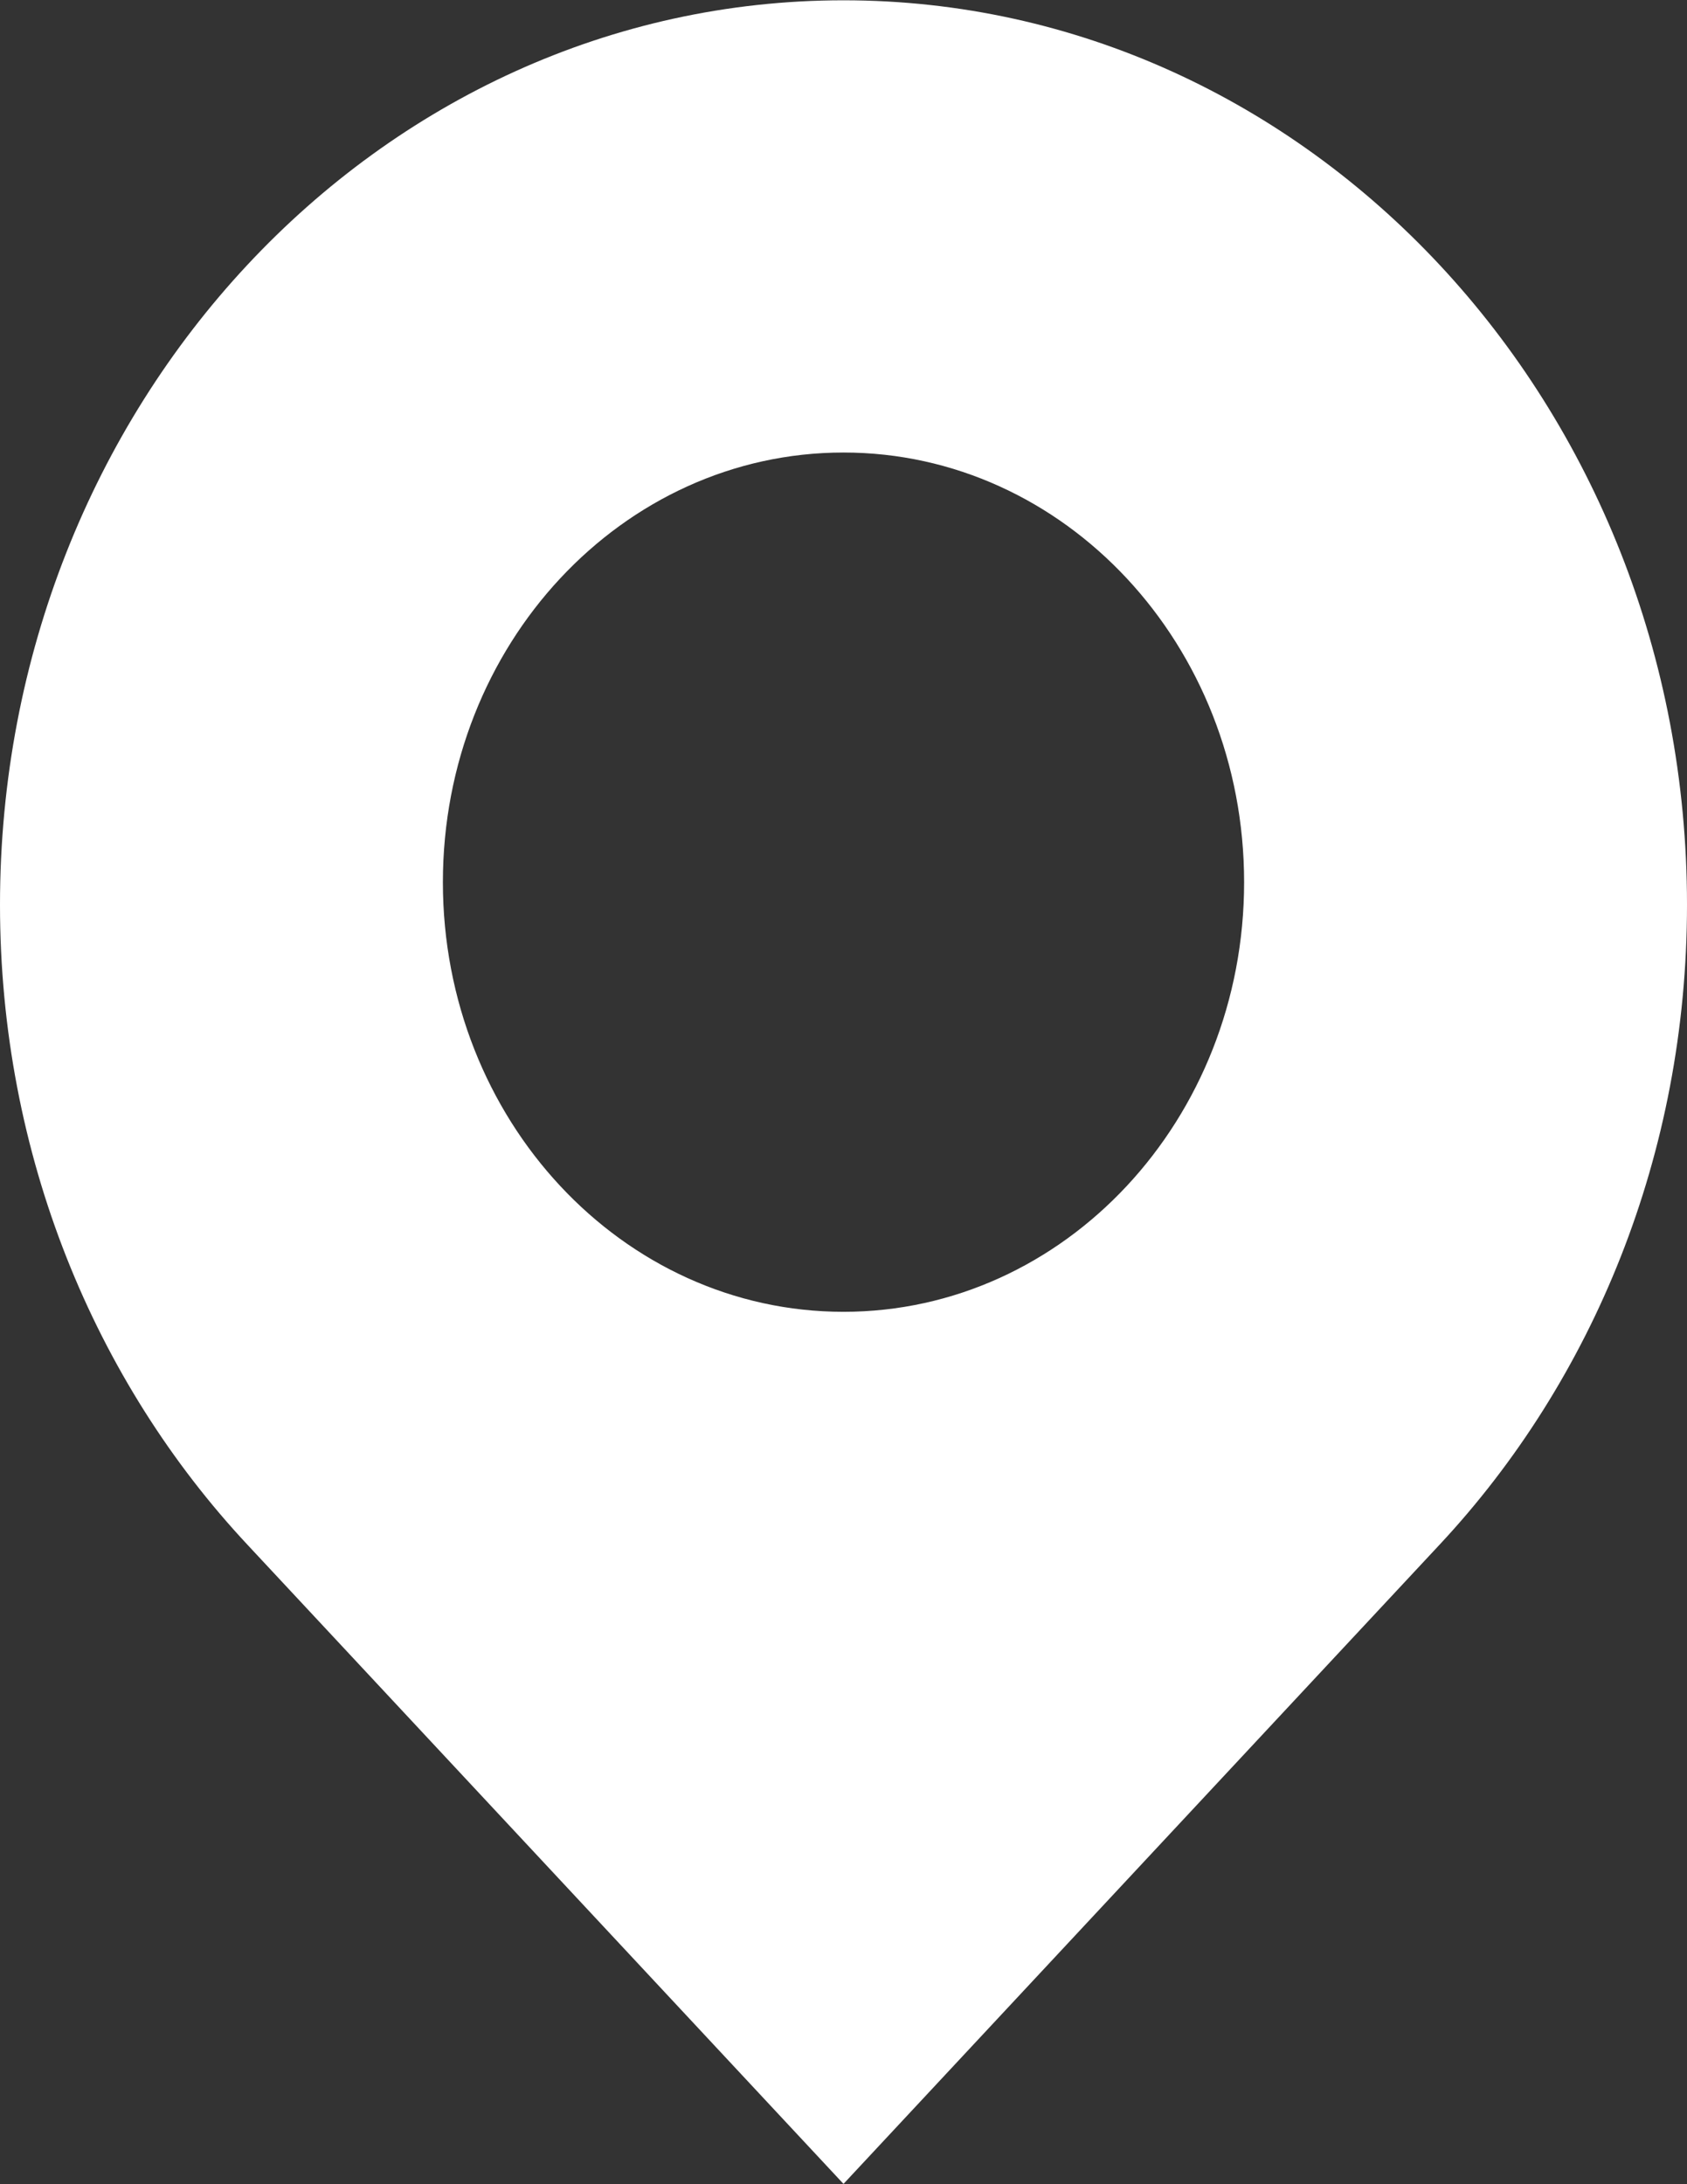 <svg width="17" height="22" viewBox="0 0 17 22" fill="none" xmlns="http://www.w3.org/2000/svg">
<rect x="0" y="0" width="17" height="22" fill="#333333" stroke="none"/>
<path fill-rule="evenodd" clip-rule="evenodd" d="M17 9.113C17 11.629 16.049 13.906 14.51 15.555L8.5 21.997L2.499 15.565C0.955 13.916 0 11.634 0 9.113C0 4.082 3.806 0.003 8.5 0.003C13.194 0.003 17 4.082 17 9.113ZM8.5 13.213C10.73 13.213 12.537 11.275 12.537 8.886C12.537 6.496 10.73 4.558 8.5 4.558C6.27 4.558 4.463 6.496 4.463 8.886C4.463 11.275 6.27 13.213 8.5 13.213Z" fill="white"/>
</svg>
